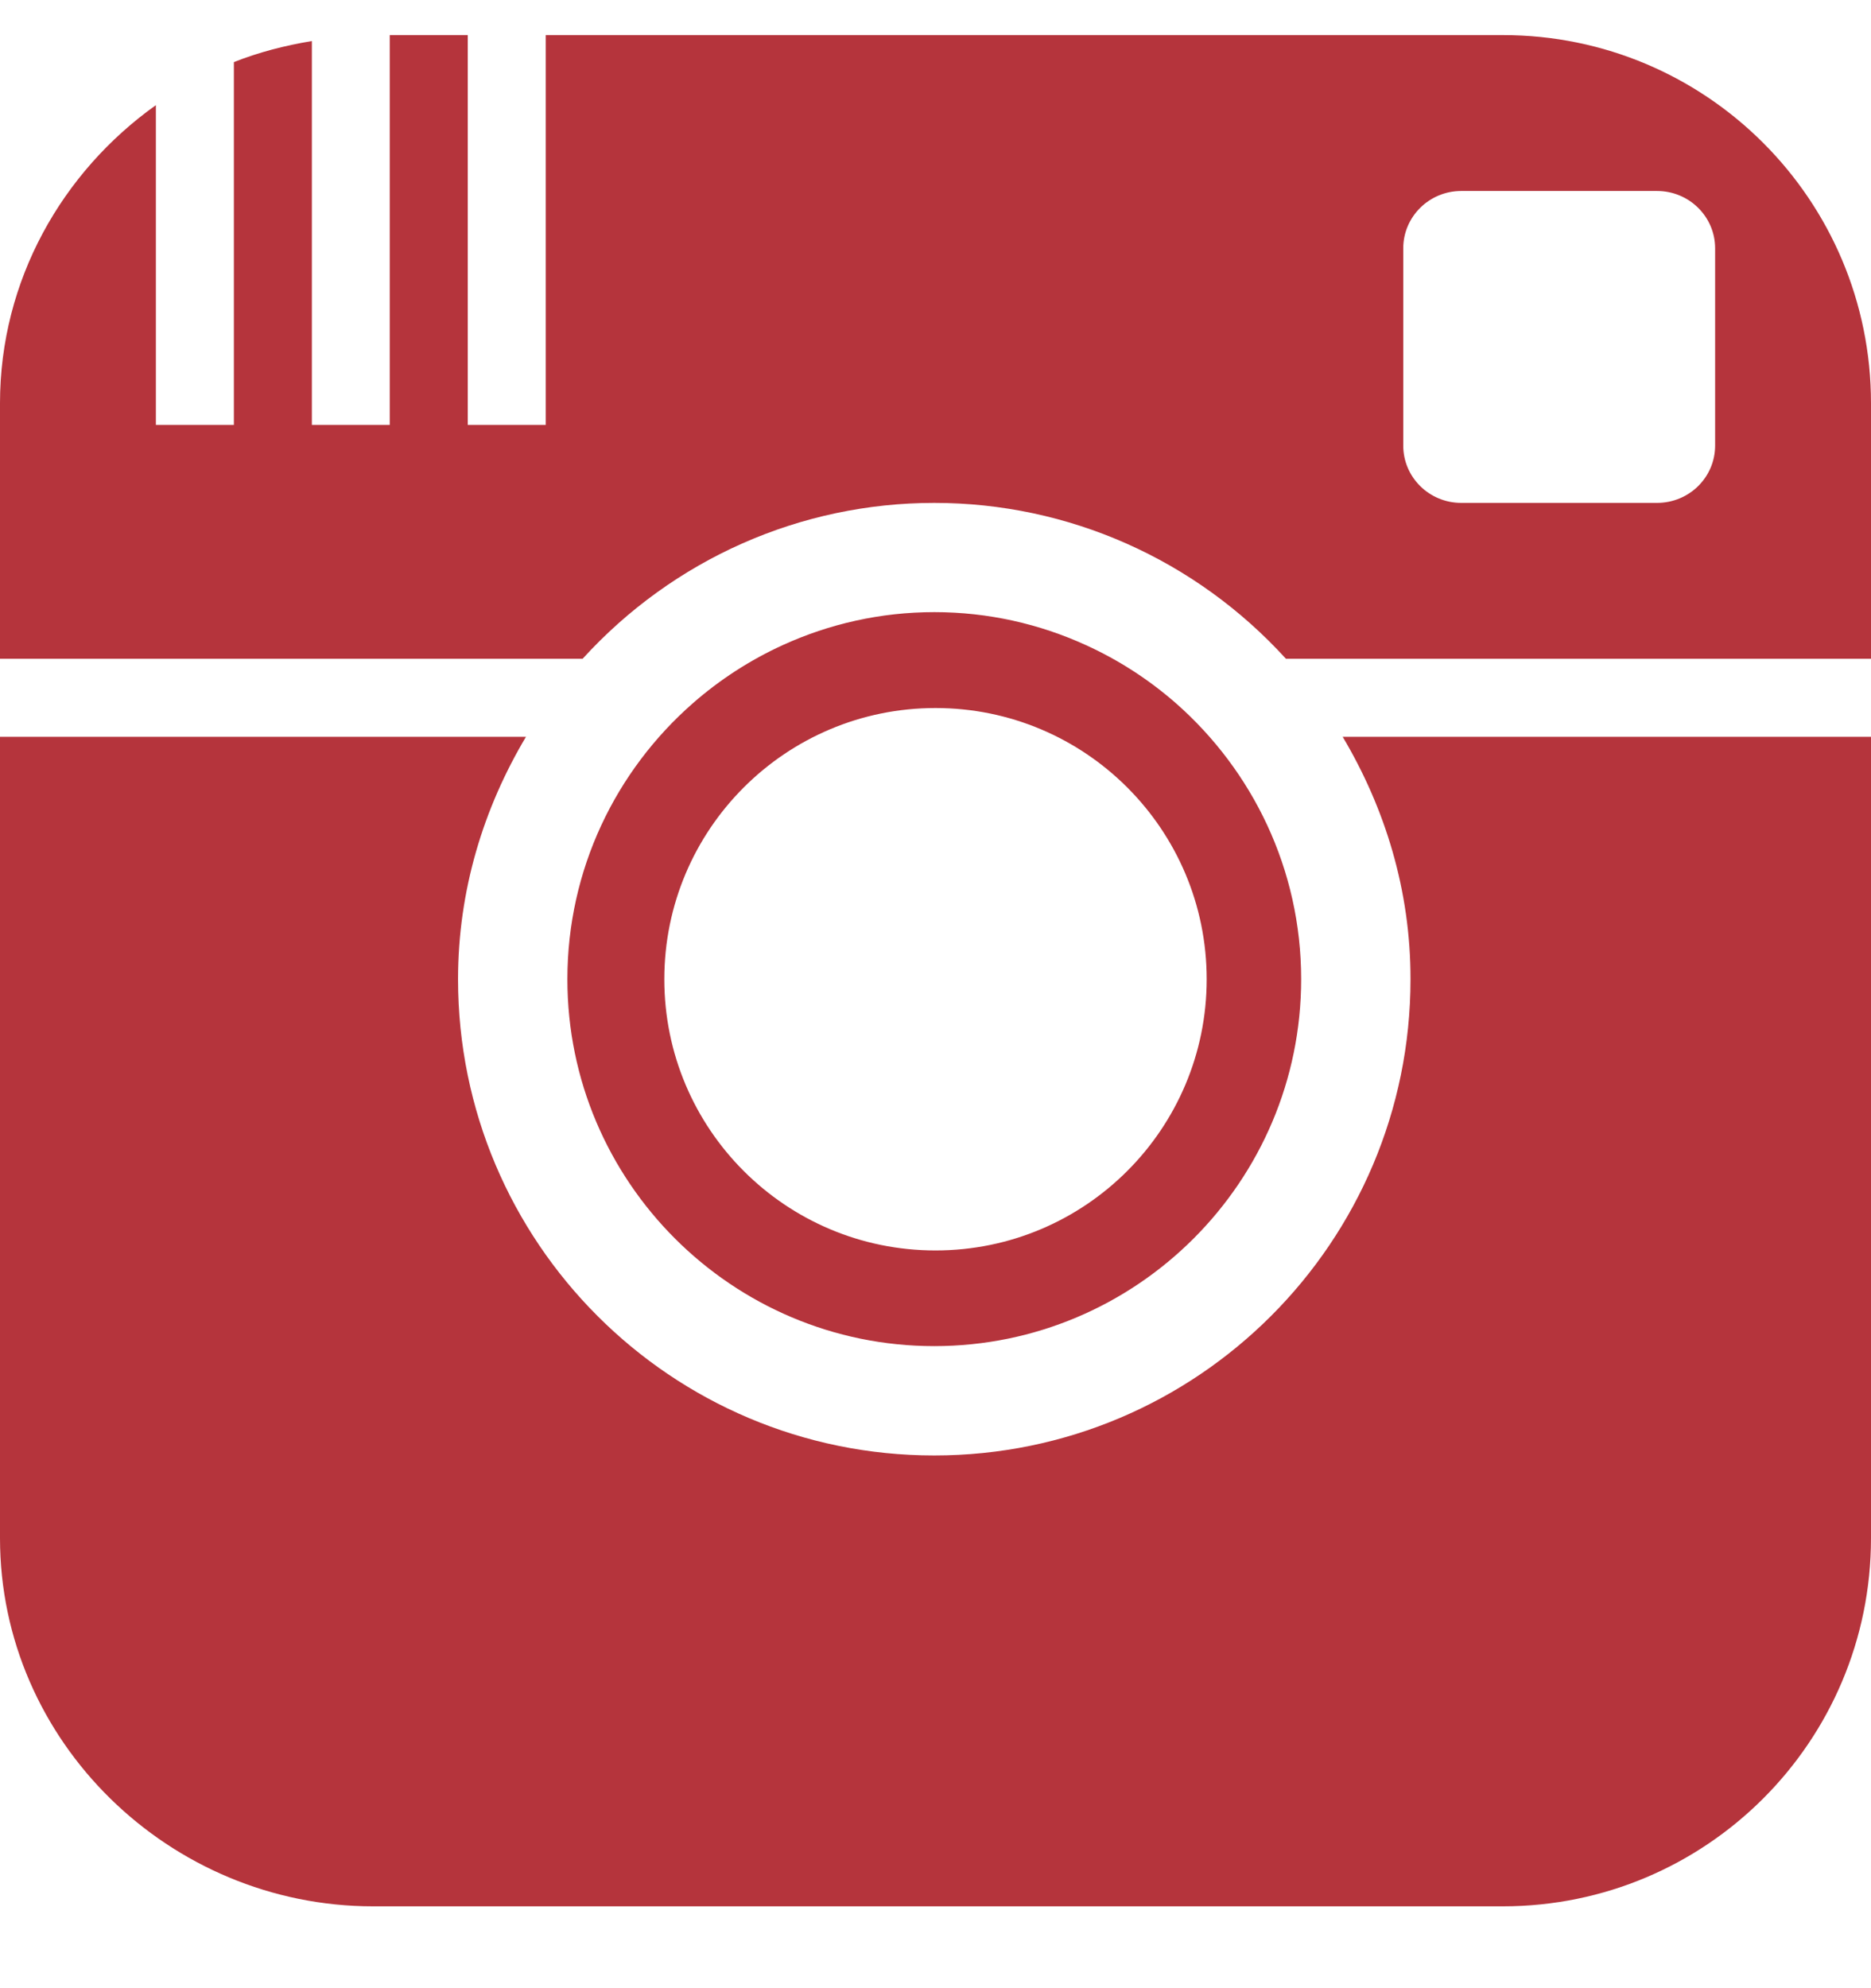 <svg width="16" height="17" viewBox="0 0 16 17" fill="none" xmlns="http://www.w3.org/2000/svg">
<path d="M7.989 11.51C9.72 11.51 11.127 10.103 11.127 8.372C11.127 7.433 10.711 6.589 10.056 6.013C9.825 5.811 9.566 5.643 9.284 5.515C8.889 5.335 8.451 5.234 7.99 5.234C7.529 5.234 7.091 5.335 6.696 5.515C6.413 5.644 6.153 5.813 5.924 6.014C5.267 6.59 4.852 7.433 4.852 8.373C4.852 10.103 6.26 11.51 7.989 11.51ZM8 6.054C9.281 6.054 10.319 7.092 10.319 8.373C10.319 9.653 9.281 10.692 8 10.692C6.719 10.692 5.681 9.654 5.681 8.373C5.681 7.092 6.719 6.054 8 6.054ZM11.482 6.3H16V13.152C16 14.891 14.591 16.3 12.852 16.3H3.19C1.451 16.3 0 14.891 0 13.152V6.3H4.498C4.135 6.909 3.917 7.613 3.917 8.373C3.917 10.622 5.74 12.445 7.989 12.445C10.239 12.445 12.062 10.622 12.062 8.373C12.063 7.613 11.844 6.909 11.482 6.3ZM12.852 0.3H4.667V3.633H4V0.3H3.333V3.633H2.667V0.351C2.436 0.389 2.212 0.447 2 0.531V3.633H1.333V0.899C0.532 1.47 0 2.396 0 3.448V5.633H4.982C5.76 4.779 6.847 4.3 7.989 4.3C9.137 4.3 10.223 4.783 10.997 5.633H16V3.448C16 1.709 14.591 0.3 12.852 0.3V0.3ZM14.667 3.81C14.667 4.081 14.445 4.3 14.17 4.3H12.496C12.222 4.3 12 4.081 12 3.81V2.123C12 1.853 12.222 1.633 12.496 1.633H14.17C14.445 1.633 14.667 1.853 14.667 2.123V3.81Z" fill="#b5343c"/>
</svg>
